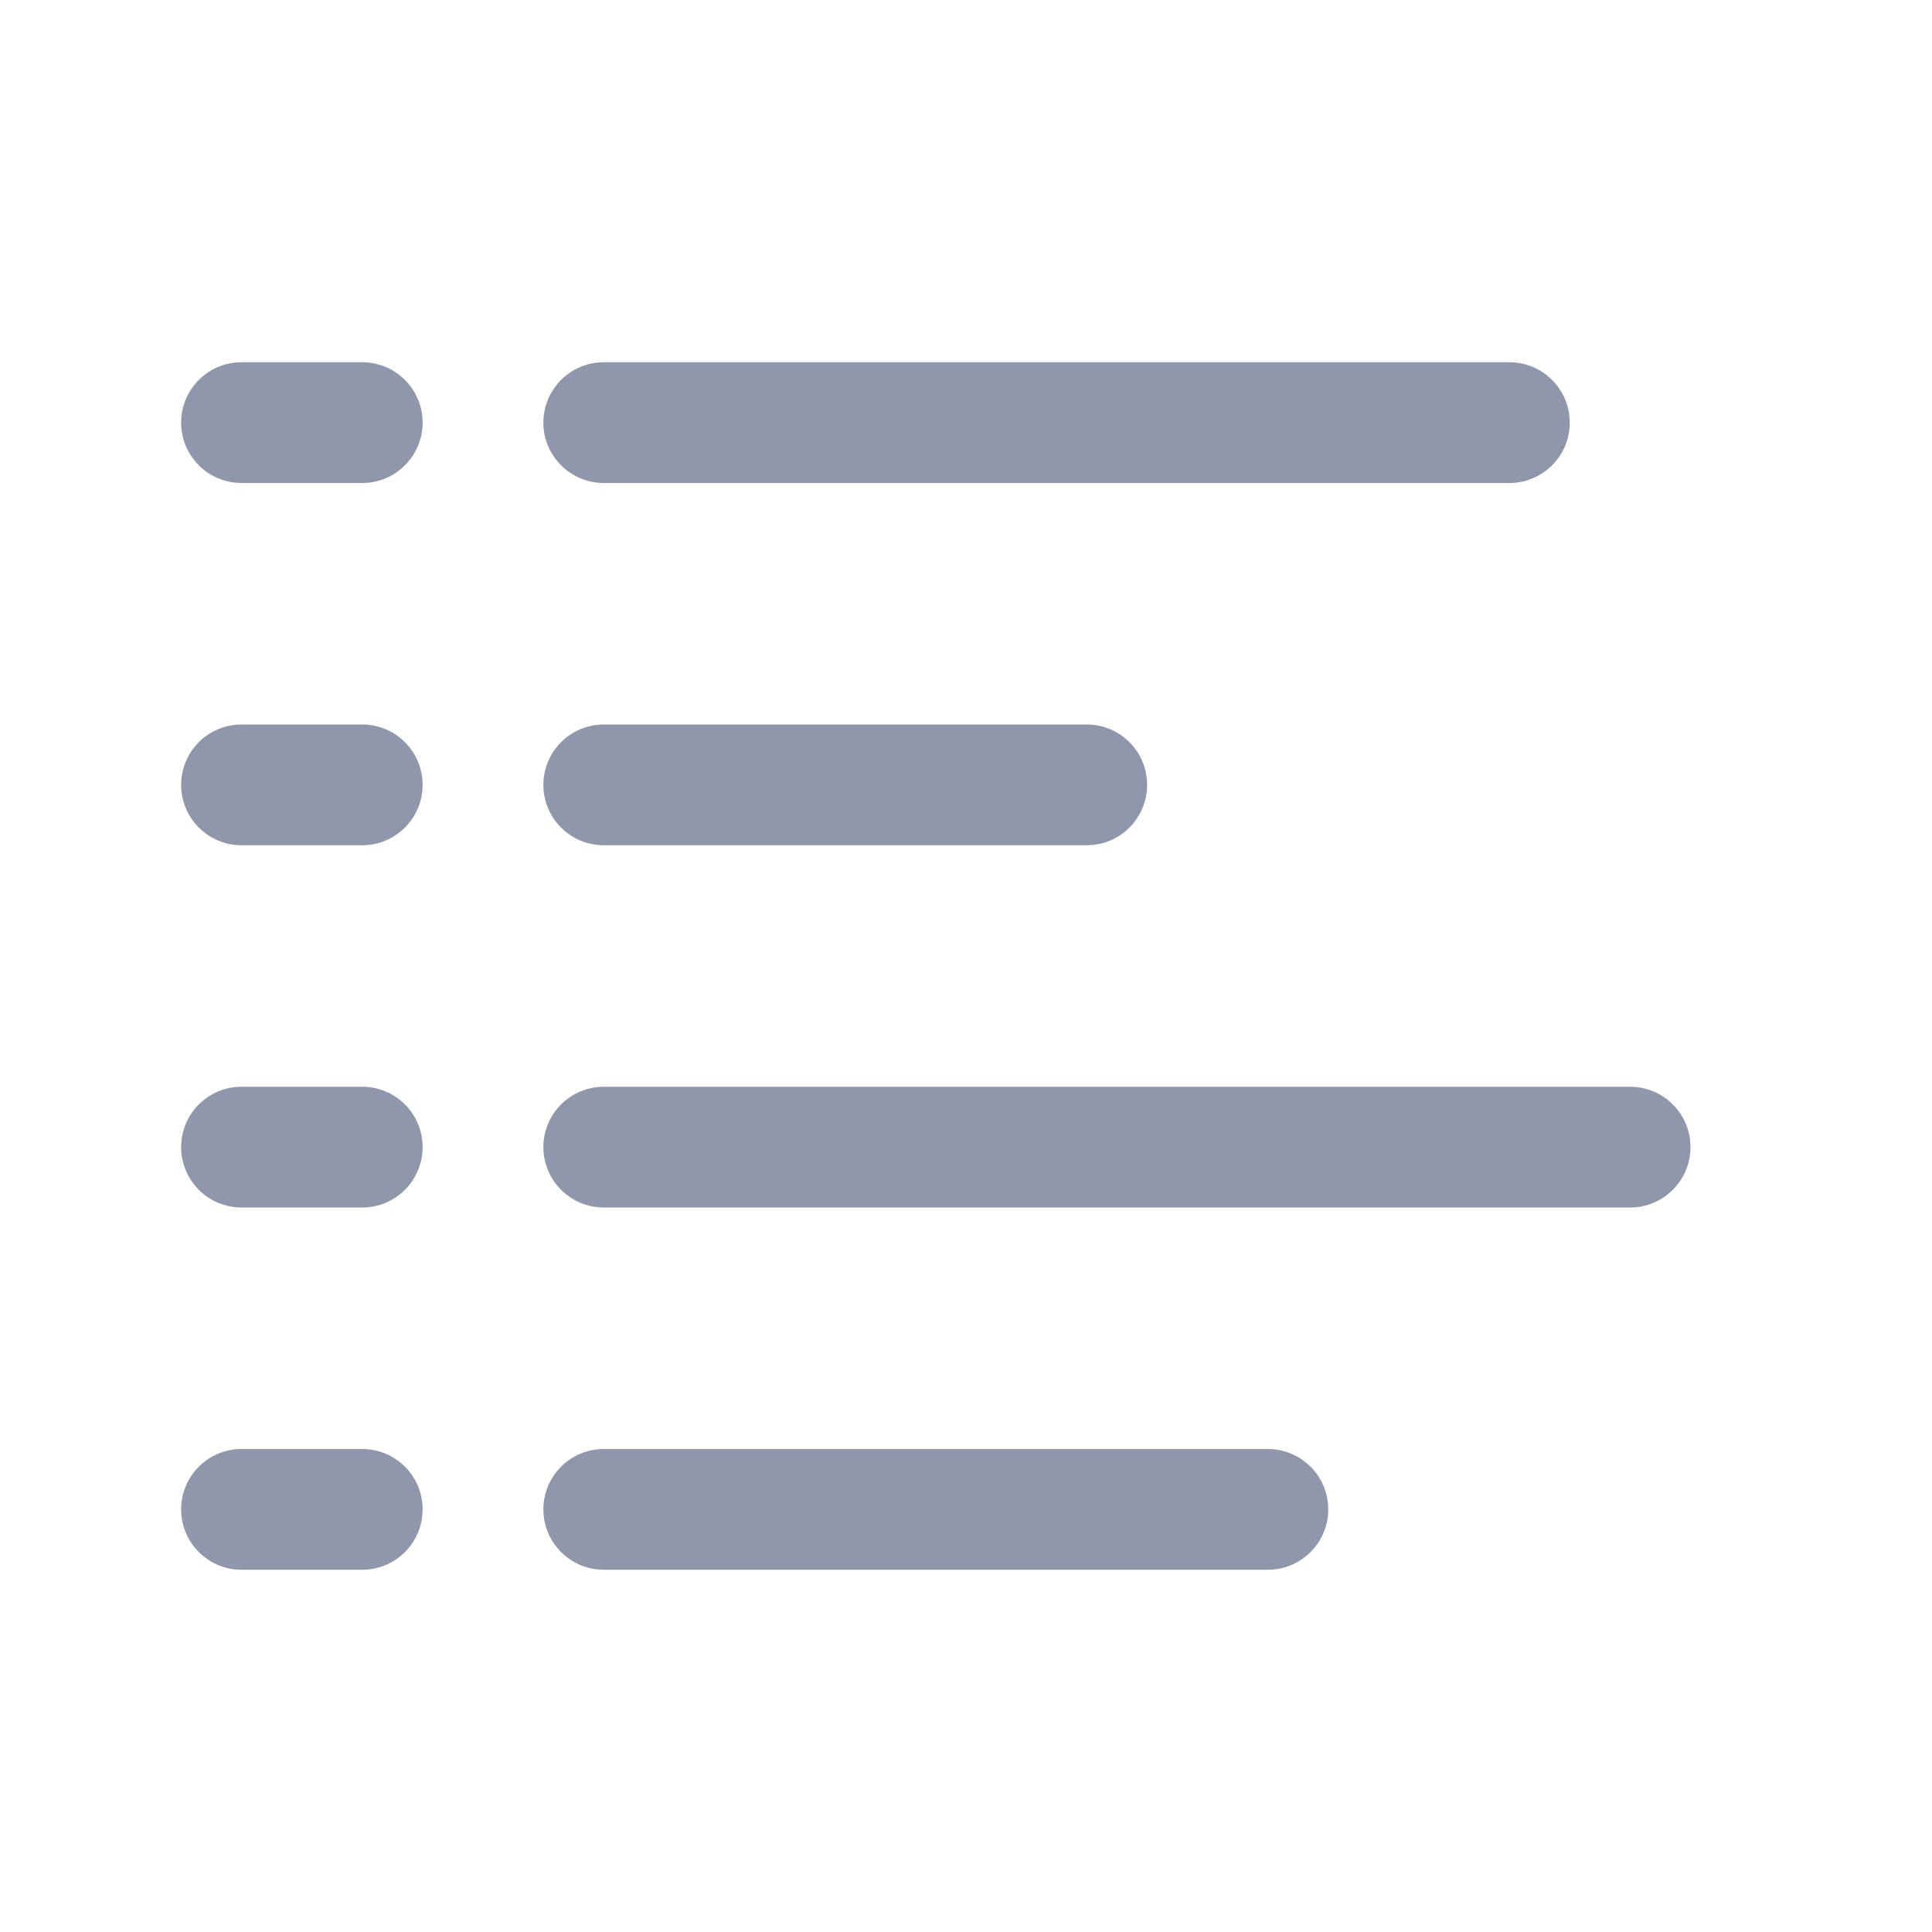 <svg width="32" height="32" viewBox="0 0 32 32" fill="none" xmlns="http://www.w3.org/2000/svg">
<path d="M9 13C9 12.448 9.448 12 10 12H18C18.552 12 19 12.448 19 13C19 13.552 18.552 14 18 14H10C9.448 14 9 13.552 9 13Z" fill="#9097AB"/>
<path d="M9 19C9 18.448 9.448 18 10 18H27C27.552 18 28 18.448 28 19C28 19.552 27.552 20 27 20H10C9.448 20 9 19.552 9 19Z" fill="#9097AB"/>
<path d="M9 25C9 24.448 9.448 24 10 24H21C21.552 24 22 24.448 22 25C22 25.552 21.552 26 21 26H10C9.448 26 9 25.552 9 25Z" fill="#9097AB"/>
<path d="M3 25C3 24.448 3.448 24 4 24H6C6.552 24 7 24.448 7 25C7 25.552 6.552 26 6 26H4C3.448 26 3 25.552 3 25Z" fill="#9097AB"/>
<path d="M9 7C9 6.448 9.448 6 10 6H25C25.552 6 26 6.448 26 7C26 7.552 25.552 8 25 8H10C9.448 8 9 7.552 9 7Z" fill="#9097AB"/>
<path d="M3 19C3 18.448 3.448 18 4 18H6C6.552 18 7 18.448 7 19C7 19.552 6.552 20 6 20H4C3.448 20 3 19.552 3 19Z" fill="#9097AB"/>
<path d="M3 13C3 12.448 3.448 12 4 12H6C6.552 12 7 12.448 7 13C7 13.552 6.552 14 6 14H4C3.448 14 3 13.552 3 13Z" fill="#9097AB"/>
<path d="M3 7C3 6.448 3.448 6 4 6H6C6.552 6 7 6.448 7 7C7 7.552 6.552 8 6 8H4C3.448 8 3 7.552 3 7Z" fill="#9097AB"/>
</svg>
